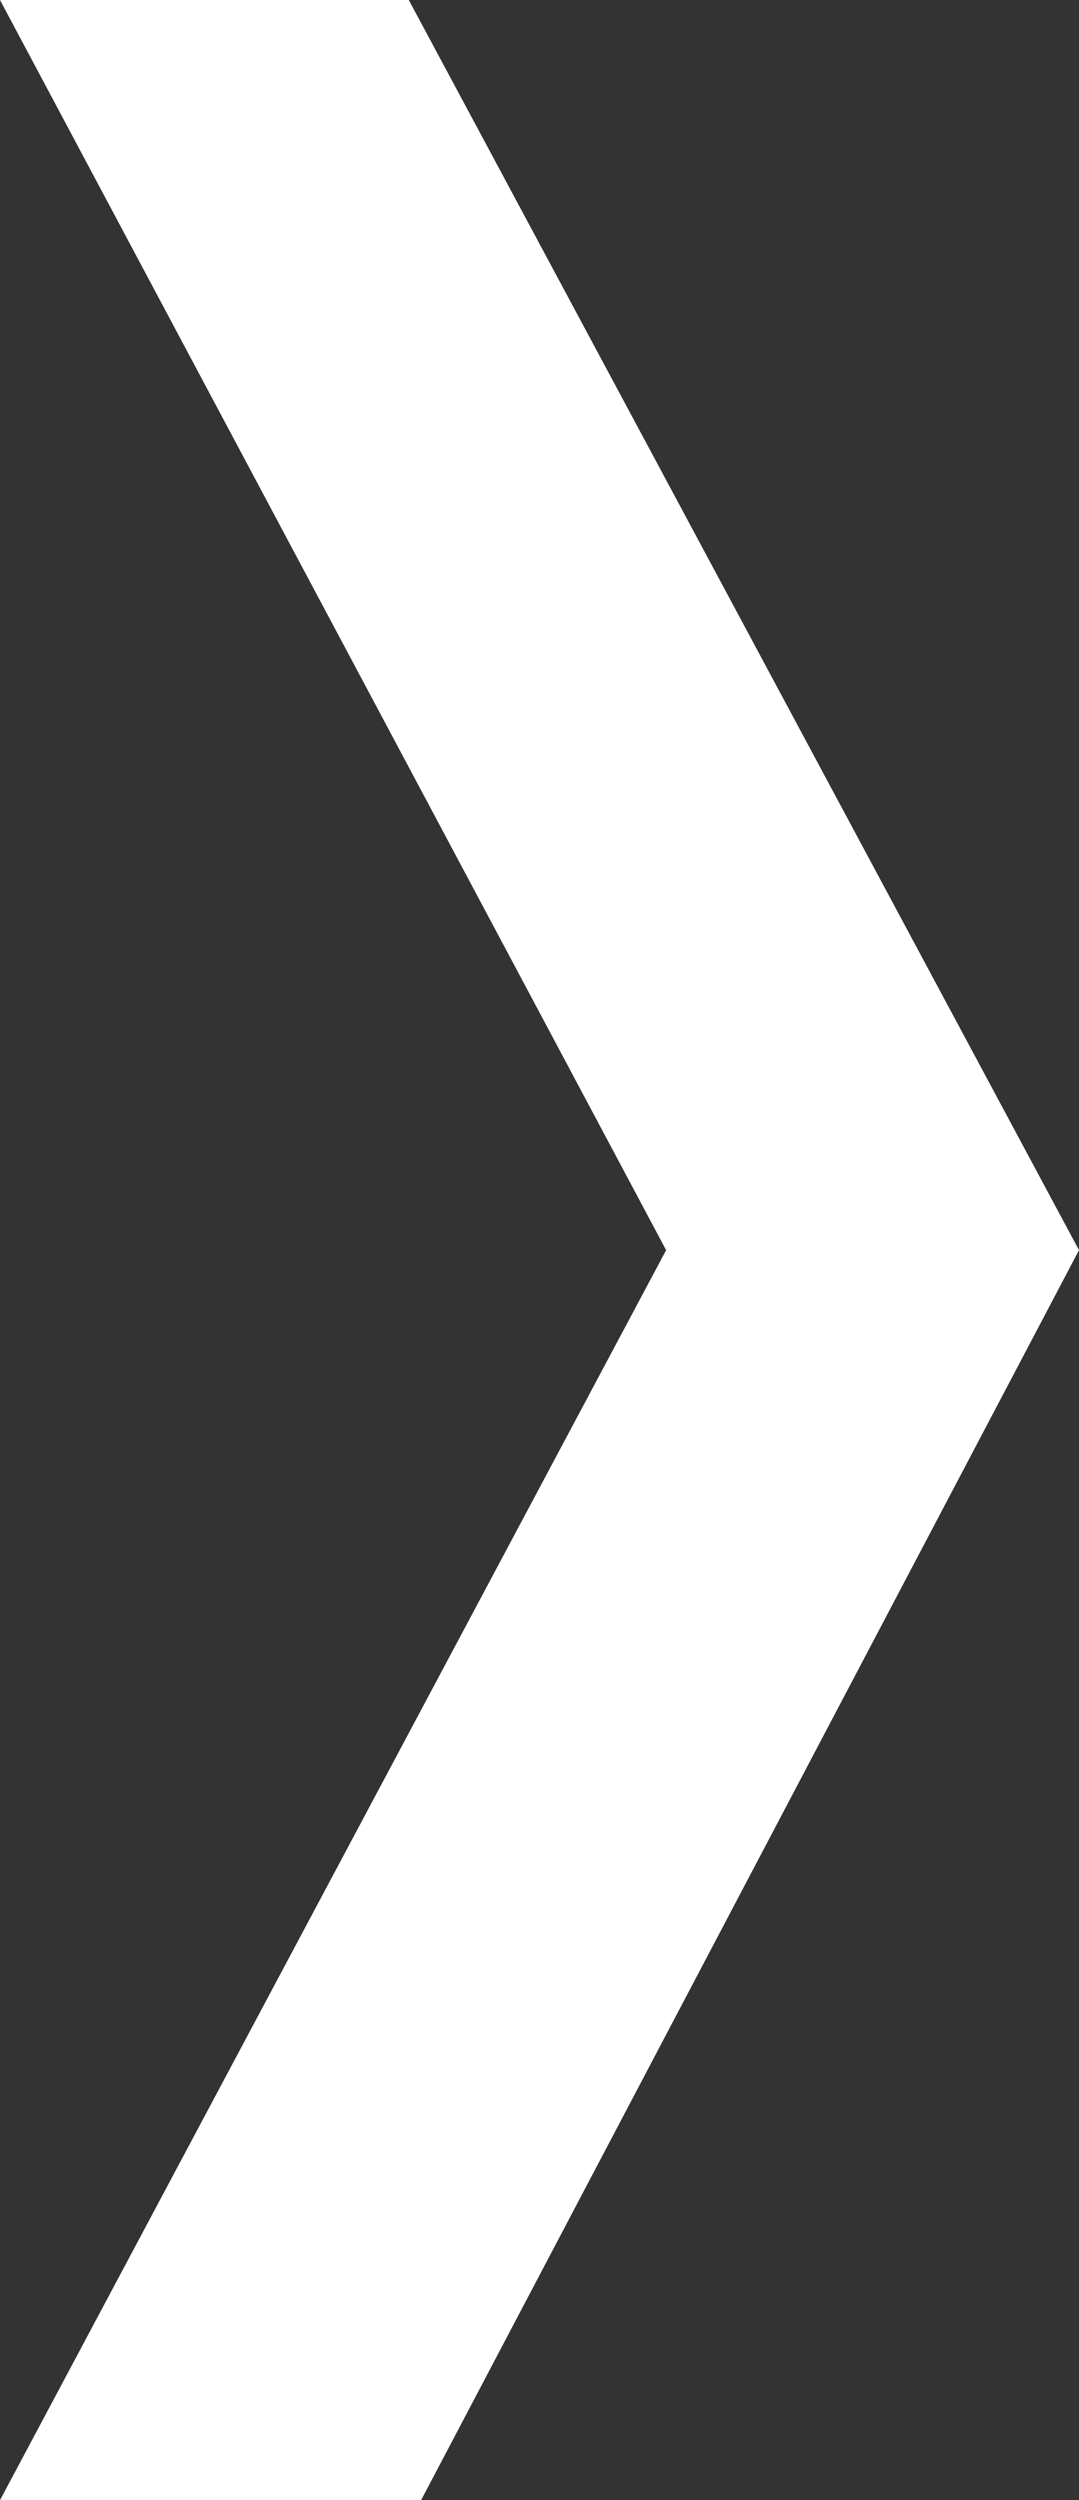 <?xml version="1.0" encoding="utf-8"?>
<!-- Generator: Adobe Illustrator 13.0.0, SVG Export Plug-In . SVG Version: 6.00 Build 14948)  -->
<!DOCTYPE svg PUBLIC "-//W3C//DTD SVG 1.1//EN" "http://www.w3.org/Graphics/SVG/1.1/DTD/svg11.dtd">
<svg version="1.1" id="Layer_1" xmlns="http://www.w3.org/2000/svg" xmlns:xlink="http://www.w3.org/1999/xlink" x="0px" y="0px"
	 width="12.955px" height="30.016px" viewBox="68.5 9.482 12.955 30.016" enable-background="new 68.5 9.482 12.955 30.016"
	 xml:space="preserve">
<rect x="68.5" y="9.482" width="12.955" height="30.016" fill="#333333" stroke="none"/>
<polygon fill="#FFFFFF" points="73.556,39.498 68.5,39.498 76.498,24.491 68.5,9.482 73.408,9.482 81.455,24.491 "/>
</svg>
